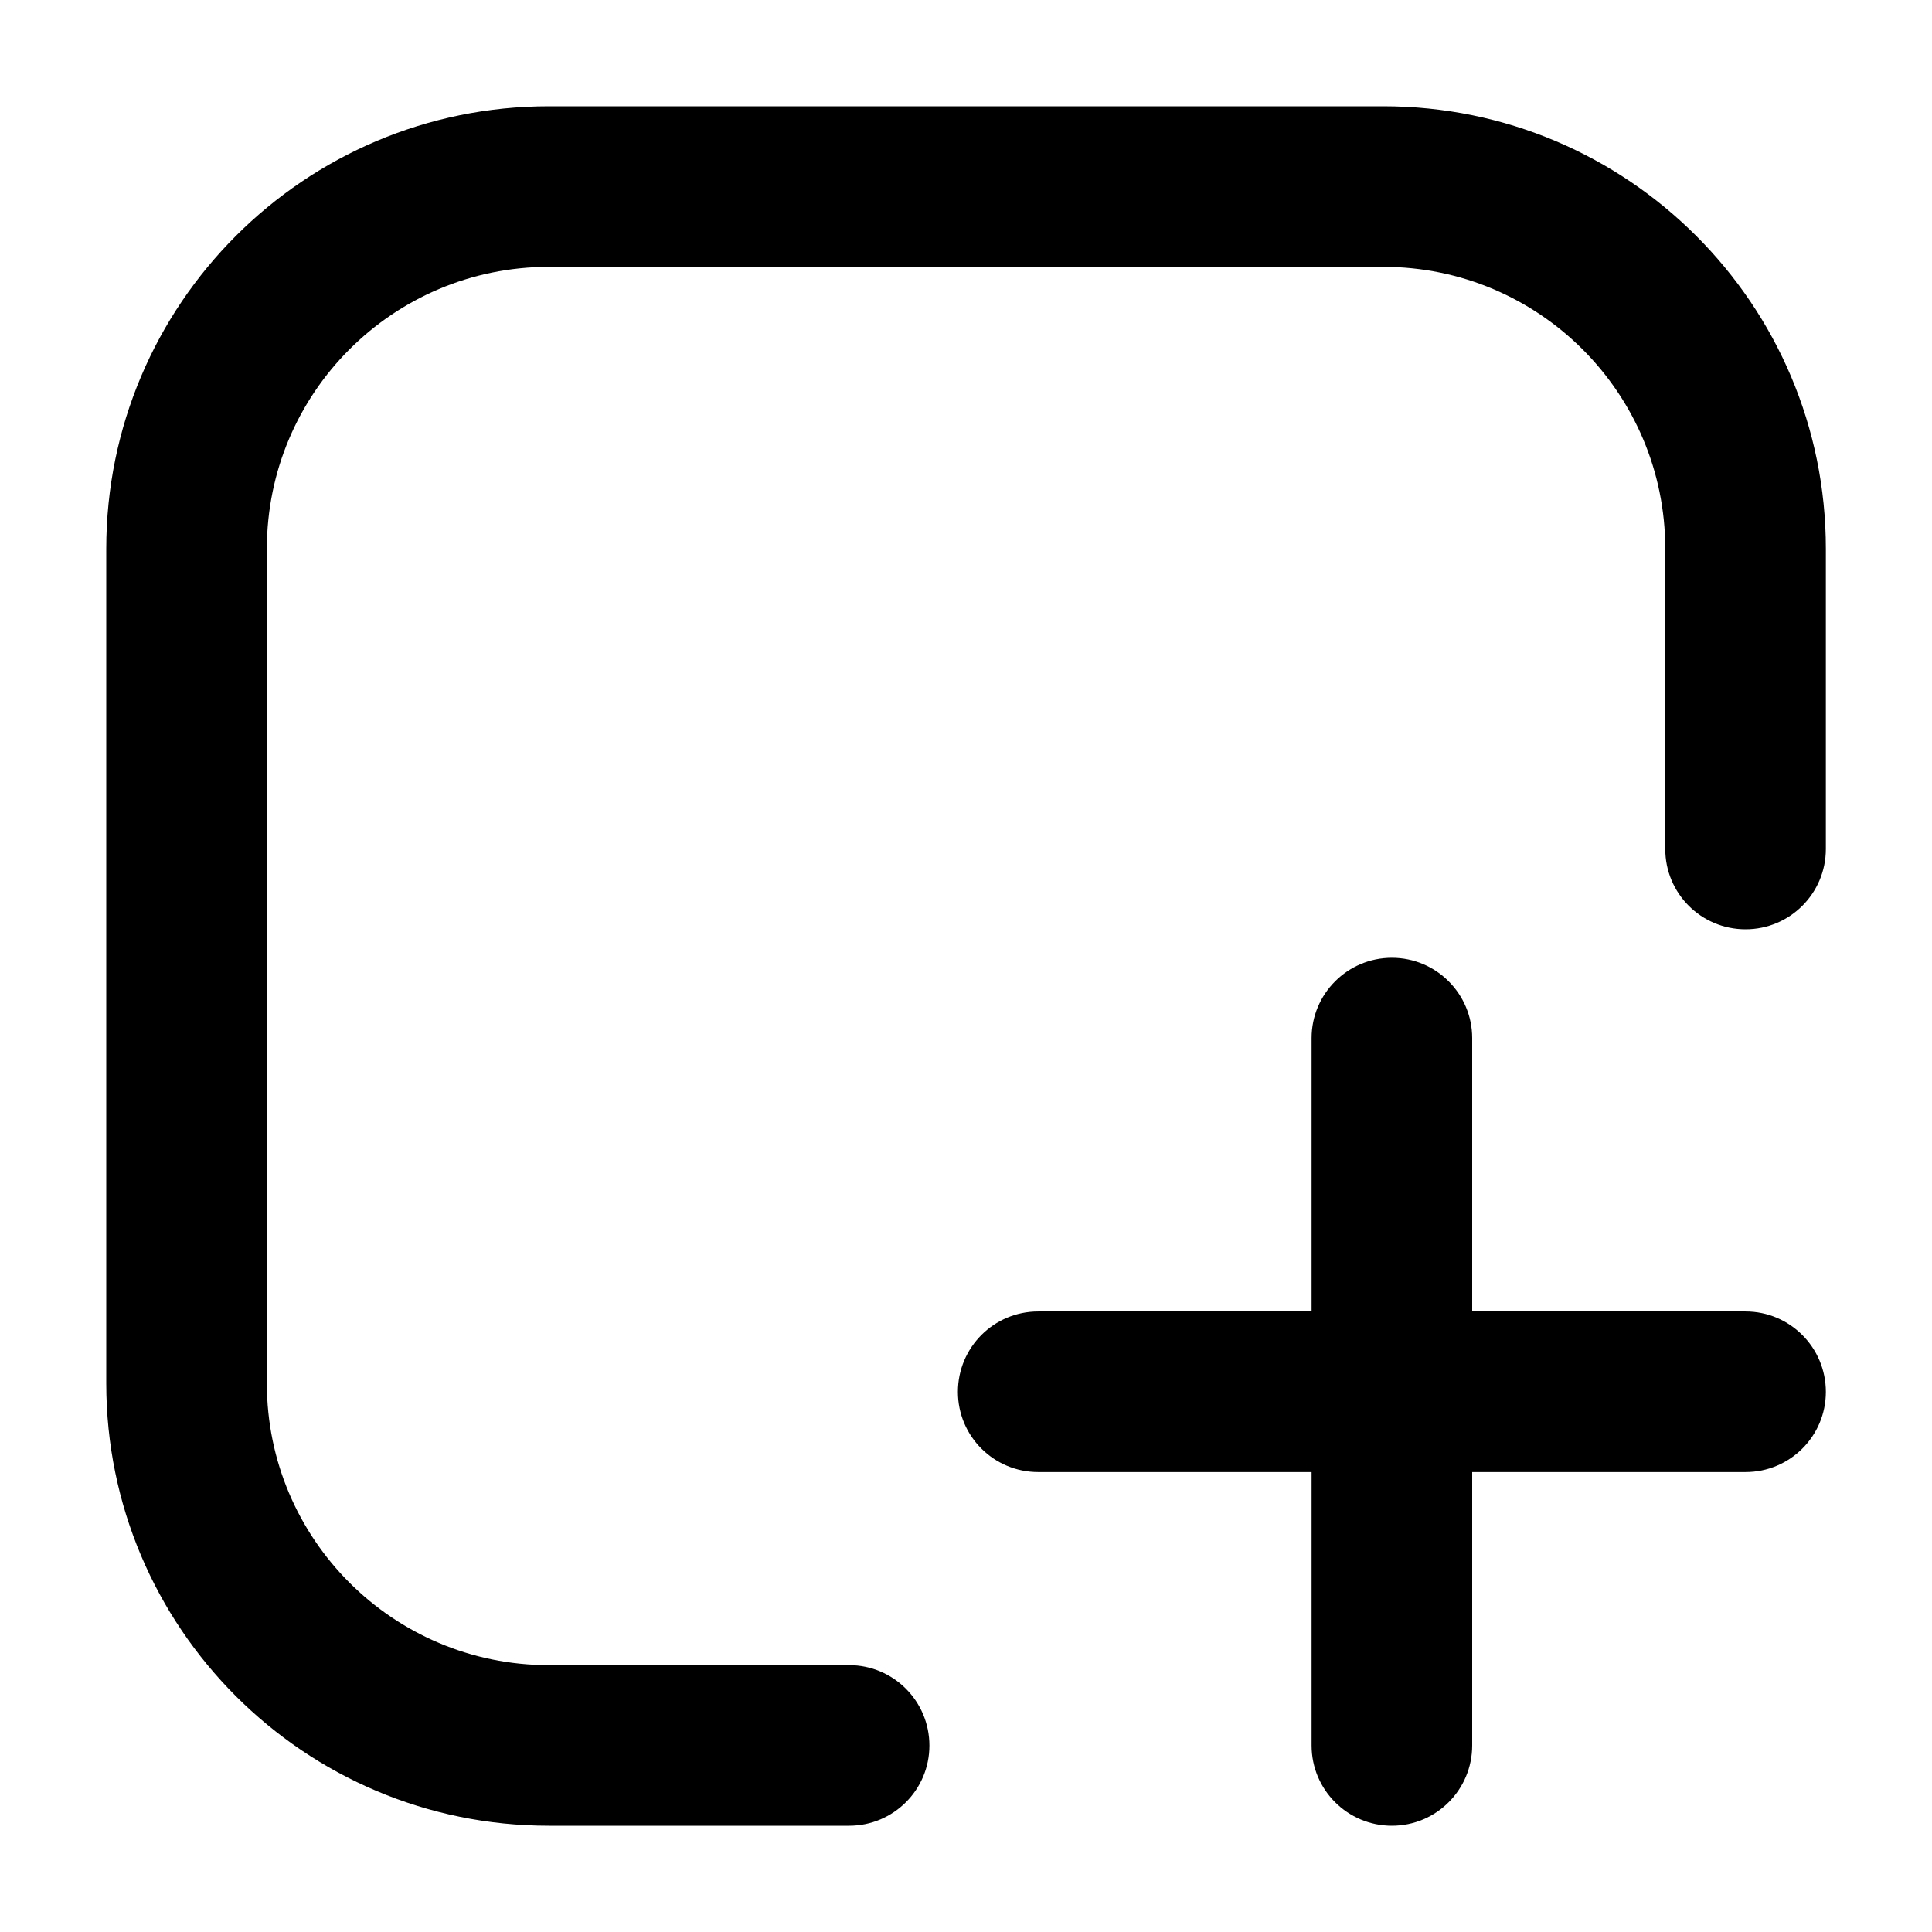 <svg width="16" height="16" viewBox="0 0 16 16" fill="none" xmlns="http://www.w3.org/2000/svg">
<g clip-path="url(#clip0_1893_19)">
<path d="M4.545 0.88C2.521 0.88 0.88 2.521 0.88 4.545V11.456C0.88 13.48 2.521 15.12 4.545 15.12H7.032C7.399 15.12 7.697 14.823 7.697 14.456C7.697 14.088 7.399 13.79 7.032 13.79H4.545C3.255 13.79 2.21 12.745 2.21 11.456V4.545C2.21 3.255 3.255 2.21 4.545 2.21H11.456C12.745 2.21 13.791 3.255 13.791 4.545V7.031C13.791 7.399 14.088 7.696 14.456 7.696C14.823 7.696 15.121 7.399 15.121 7.031V4.545C15.121 2.521 13.48 0.88 11.456 0.88H4.545Z" fill="black"/>
<path d="M11.527 7.932C11.894 7.932 12.192 8.23 12.192 8.597V10.861H14.456C14.823 10.861 15.121 11.159 15.121 11.527C15.121 11.894 14.823 12.191 14.456 12.191H12.192V14.455C12.192 14.823 11.894 15.12 11.527 15.12C11.16 15.12 10.862 14.823 10.862 14.455V12.191H8.598C8.23 12.191 7.933 11.894 7.933 11.527C7.933 11.159 8.23 10.861 8.598 10.861H10.862V8.597C10.862 8.23 11.16 7.932 11.527 7.932Z" fill="black"/>
</g>
<defs>
<clipPath id="clip0_1893_19">
<rect width="16" height="16" fill="white"/>
</clipPath>
</defs>
</svg>
